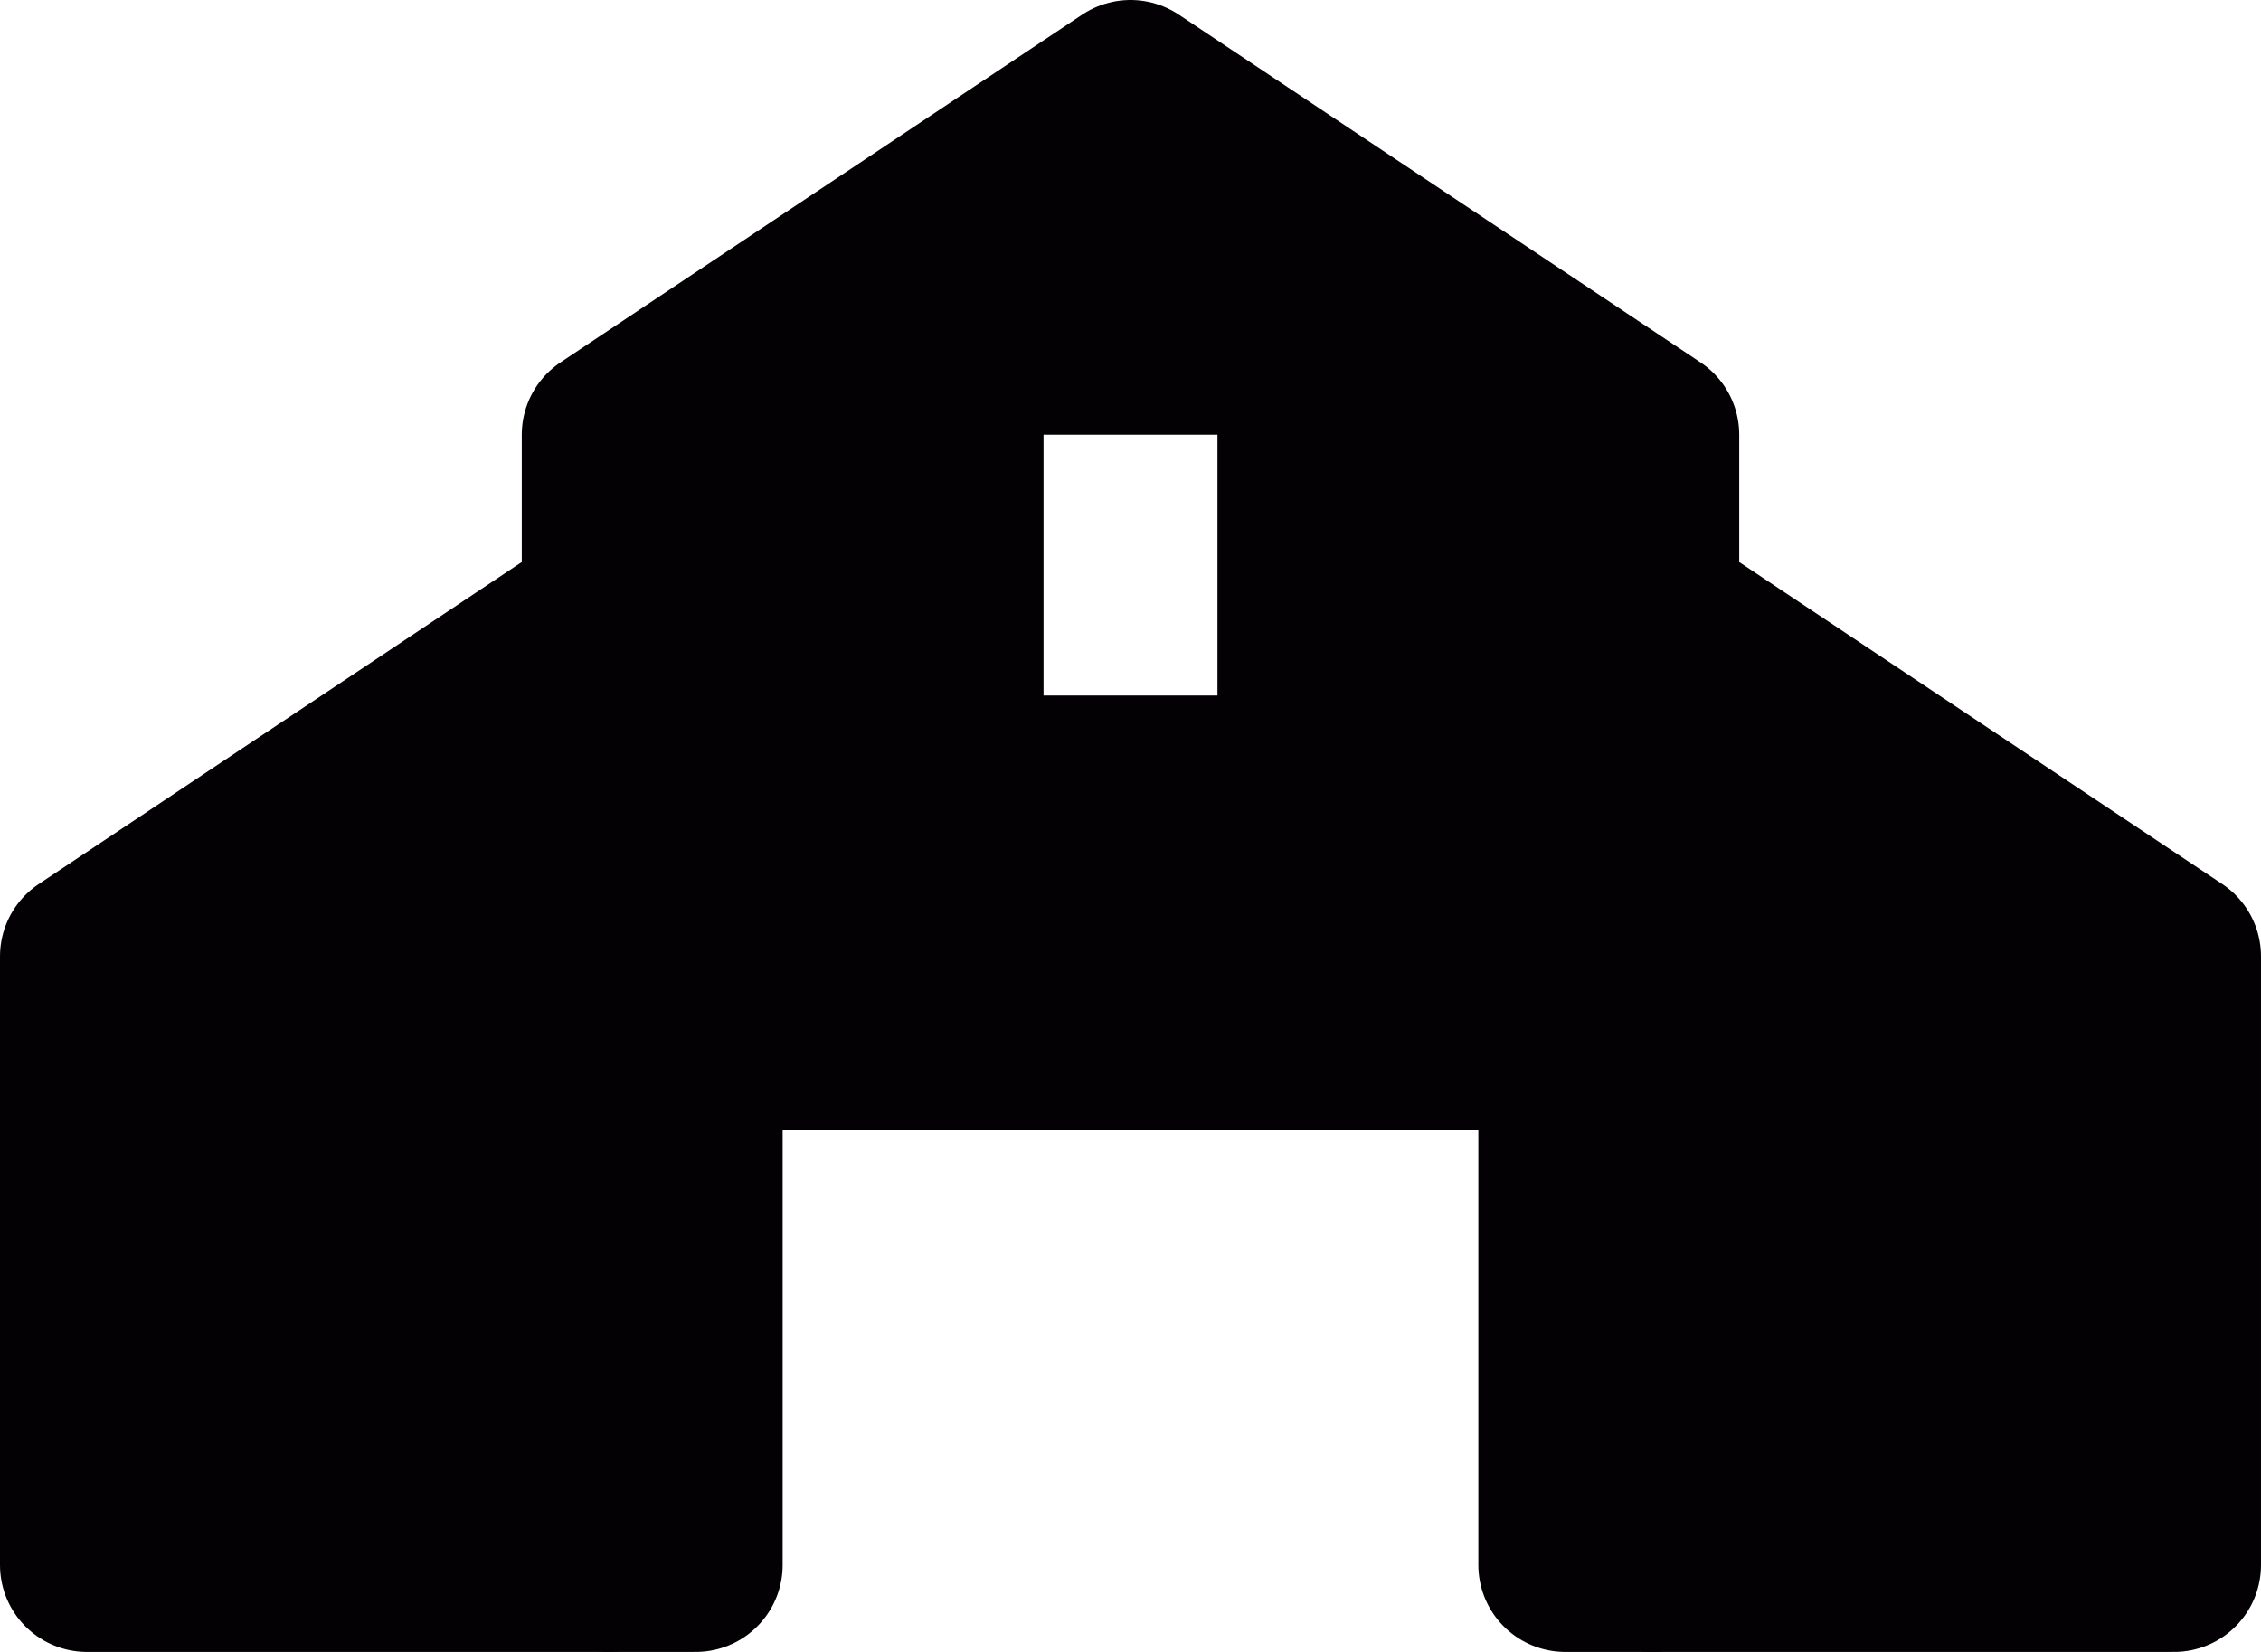 <svg id="Capa_1" data-name="Capa 1" xmlns="http://www.w3.org/2000/svg" viewBox="0 0 26 19">
    <defs>
        <style>.cls-1{fill:#030104;stroke:#030104;stroke-linecap:round;stroke-linejoin:round;stroke-width:2px;}</style>
    </defs>
    <title>establecimiento</title>
    <path class="cls-1" d="M19,10.5v11h6v-7Z" transform="translate(0 -3.5)"/>
    <path class="cls-1" d="M1,14.5v7H7v-11Z" transform="translate(0 -3.5)"/>
    <path class="cls-1" d="M13,4.5l-6,4v13H8v-6H18v6h1V8.5Zm2,8H11v-5h4Z" transform="translate(0 -3.5)"/>
</svg>